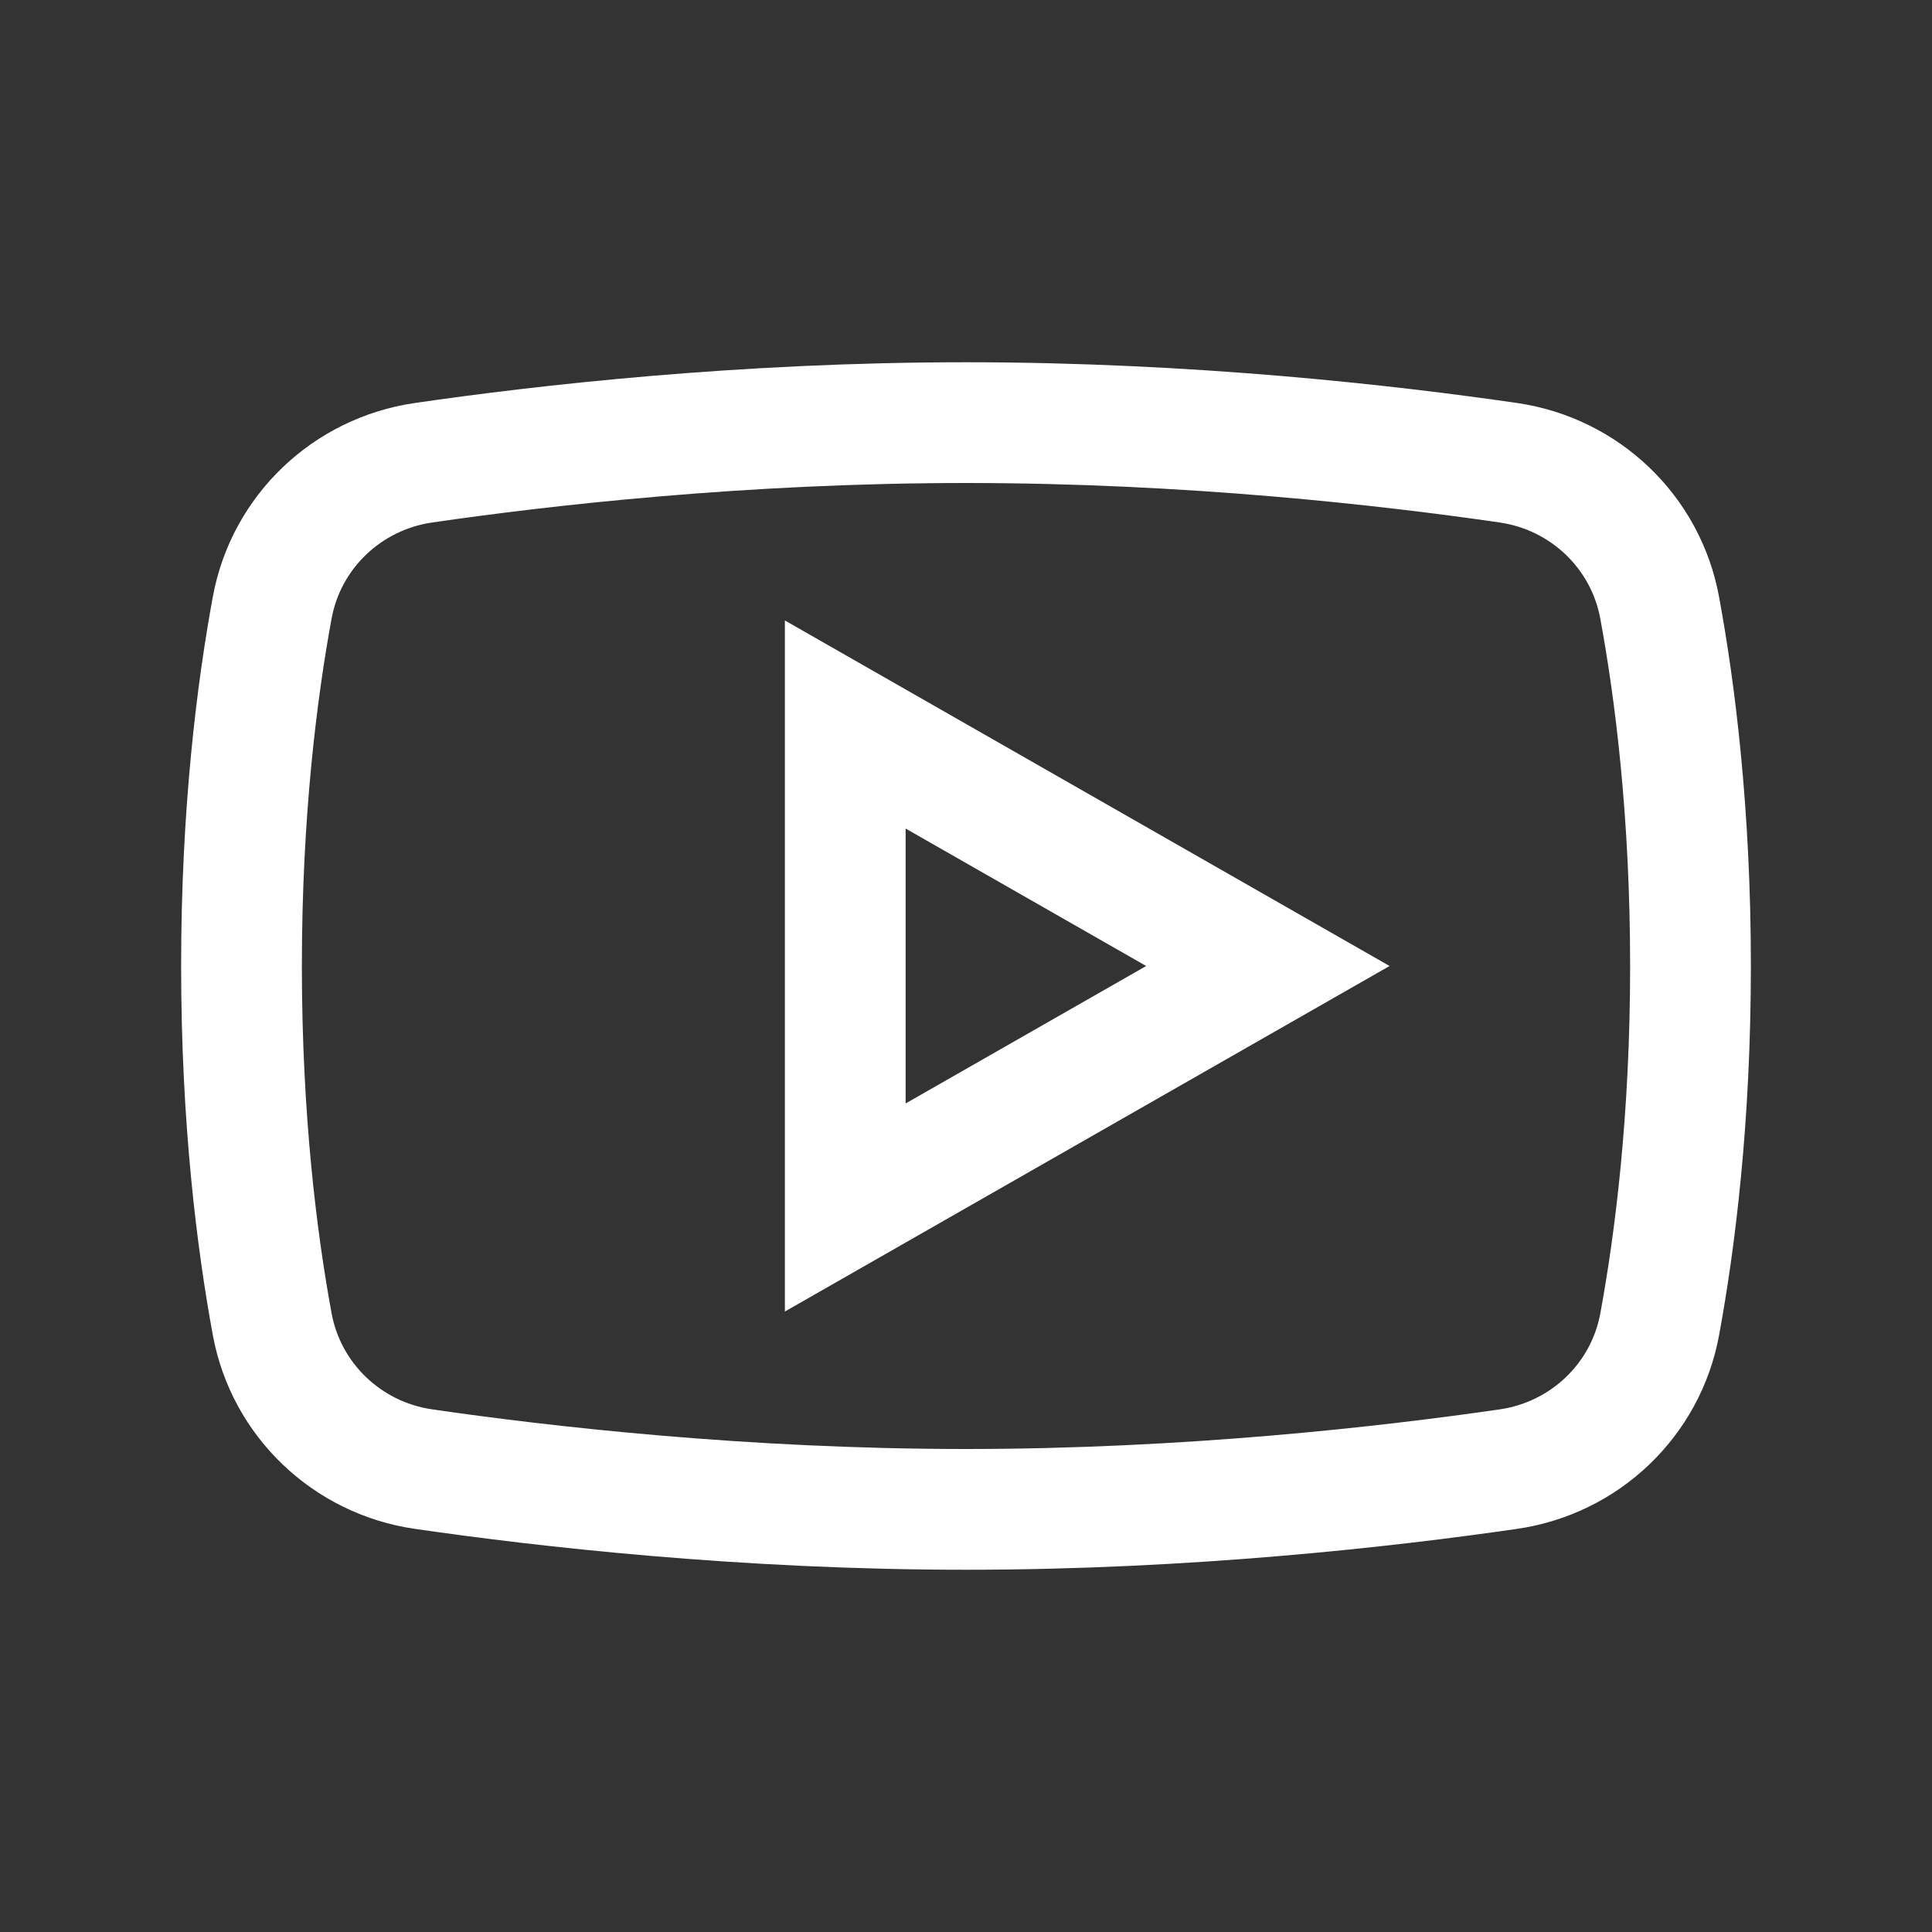 <?xml version="1.0" encoding="iso-8859-1"?>
<!-- Generator: Adobe Illustrator 19.0.1, SVG Export Plug-In . SVG Version: 6.00 Build 0)  -->
<svg xmlns="http://www.w3.org/2000/svg" xmlns:xlink="http://www.w3.org/1999/xlink" version="1.1" id="Layer_1" x="0px" y="0px" viewBox="0 0 32 32" style="enable-background:new 0 0 32 32;" xml:space="preserve" fill="#ffffff" width="32px" height="32px">
<rect x="0" y="0" width="32" height="32" fill="#333333" stroke="none"/>
<polygon style="fill:none;stroke:#ffffff;stroke-width:2;stroke-miterlimit:10;" points="14,20 14,12 21,16 " fill="#ffffff"/>
<path style="fill:none;stroke:#ffffff;stroke-width:2;stroke-miterlimit:10;" d="M27.49,21.934  c-0.231,1.255-1.242,2.216-2.505,2.399C22.98,24.624,19.678,25,16,25c-3.679,0-6.982-0.376-8.986-0.667  c-1.262-0.183-2.273-1.144-2.505-2.398C4.256,20.562,4,18.545,4,16c0-2.546,0.256-4.564,0.509-5.937  c0.231-1.254,1.241-2.214,2.503-2.398C9.009,7.374,12.3,7,16,7c3.699,0,6.989,0.374,8.986,0.665  c1.262,0.184,2.272,1.145,2.503,2.399C27.743,11.439,28,13.461,28,16C28,18.538,27.743,20.559,27.49,21.934z" fill="#ffffff"/>
</svg>
